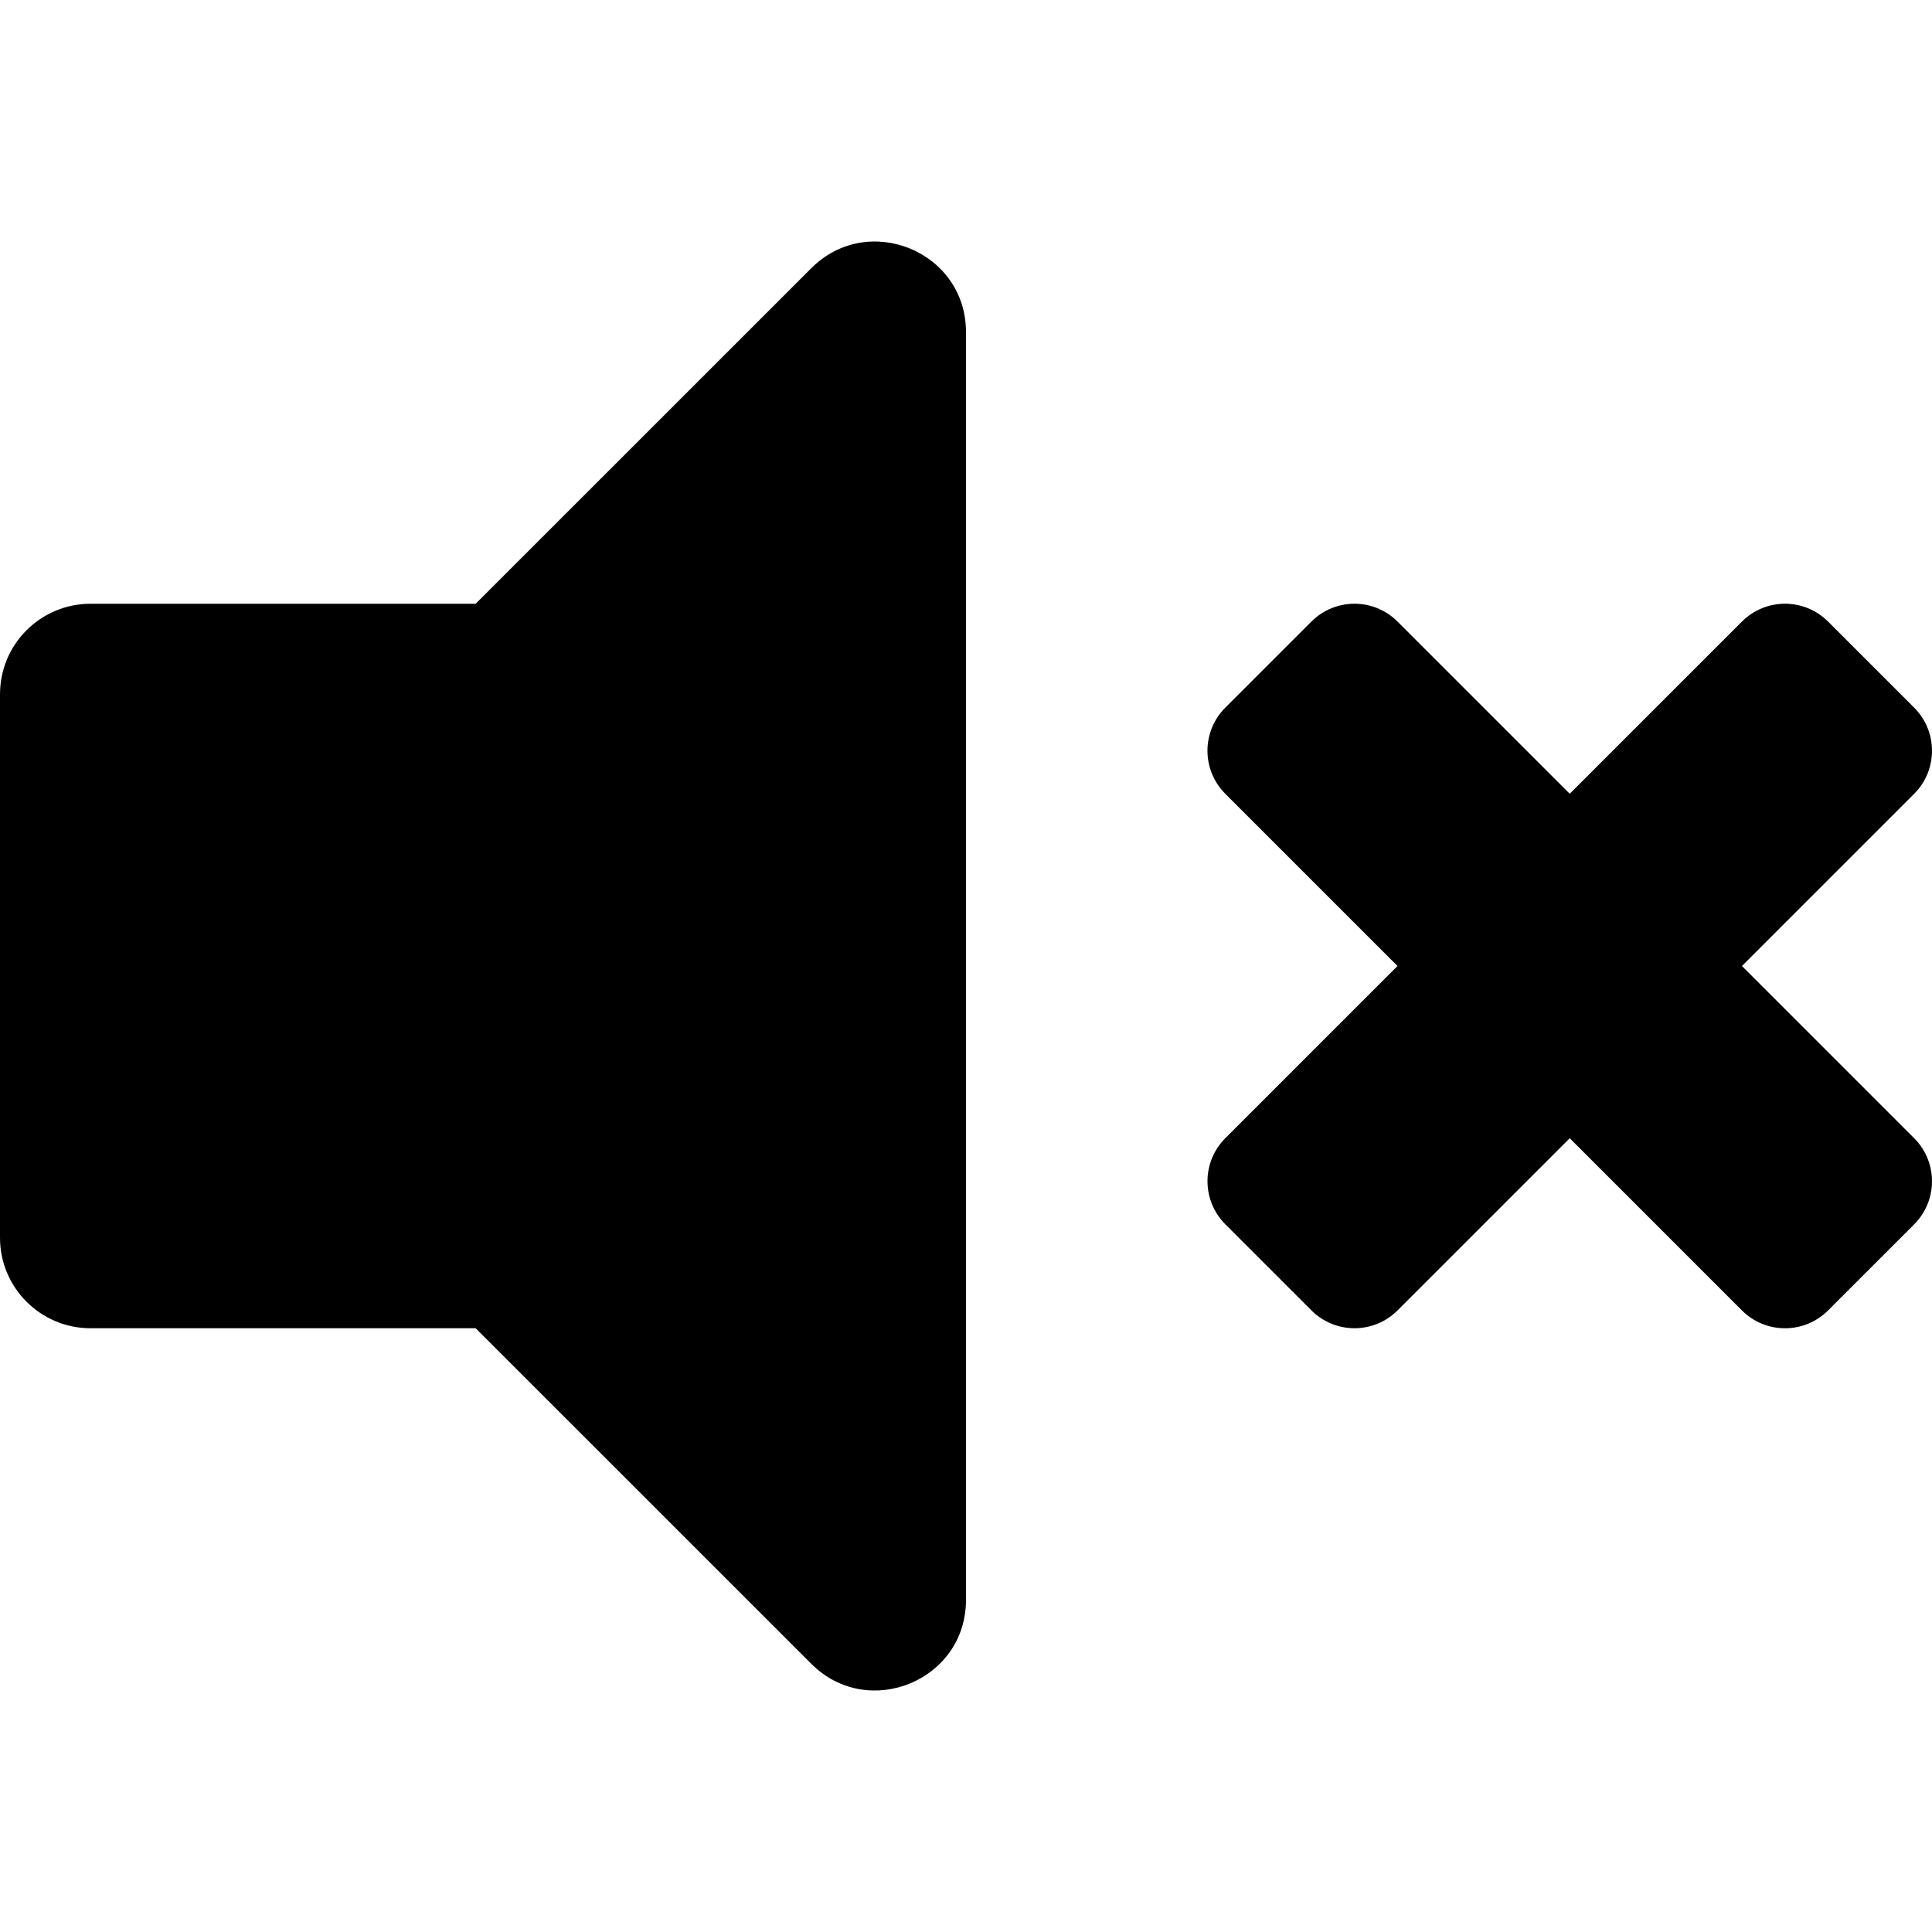 <?xml version="1.0" encoding="UTF-8" standalone="no"?>
<svg
   xmlns:dc="http://purl.org/dc/elements/1.1/"
   xmlns:cc="http://creativecommons.org/ns#"
   xmlns:rdf="http://www.w3.org/1999/02/22-rdf-syntax-ns#"
   xmlns:svg="http://www.w3.org/2000/svg"
   xmlns="http://www.w3.org/2000/svg"
   xmlns:sodipodi="http://sodipodi.sourceforge.net/DTD/sodipodi-0.dtd"
   xmlns:inkscape="http://www.inkscape.org/namespaces/inkscape"
   aria-hidden="true"
   focusable="false"
   data-prefix="fas"
   data-icon="volume-mute"
   class="svg-inline--fa fa-volume-mute fa-w-16"
   role="img"
   viewBox="0 0 512 512"
   version="1.1"
   id="svg4"
   sodipodi:docname="volume-mute.svg"
   inkscape:export-filename="/home/borysb/.config/xmobar/icons/volume-mute.png"
   inkscape:export-xdpi="96"
   inkscape:export-ydpi="96"
   inkscape:version="0.92.4 5da689c313, 2019-01-14">
  <defs
     id="defs8" />
  <sodipodi:namedview
     pagecolor="#ffffff"
     bordercolor="#666666"
     borderopacity="1"
     objecttolerance="10"
     gridtolerance="10"
     guidetolerance="10"
     inkscape:pageopacity="0"
     inkscape:pageshadow="2"
     inkscape:window-width="1278"
     inkscape:window-height="1409"
     id="namedview6"
     showgrid="false"
     inkscape:zoom="0.4609375"
     inkscape:cx="-114.98305"
     inkscape:cy="256"
     inkscape:window-x="0"
     inkscape:window-y="29"
     inkscape:window-maximized="0"
     inkscape:current-layer="svg4" />
  <path
     d="M 215.028,71.05 126.059,160 H 24 C 10.74,160 0,170.74 0,184 V 328 c 0,13.25 10.74,24 24,24 H 126.059 l 88.969,88.95 c 15.03,15.03 40.97,4.47 40.97,-16.97 V 88.02 c 0,-21.46 -25.96,-31.98 -40.97,-16.97 z M 461.635,256 507.275,210.36 c 6.3,-6.3 6.3,-16.52 0,-22.82 l -22.82,-22.82 c -6.3,-6.3 -16.52,-6.3 -22.82,0 l -45.64,45.64 -45.64,-45.64 c -6.3,-6.3 -16.52,-6.3 -22.82,0 l -22.82,22.82 c -6.3,6.3 -6.3,16.52 0,22.82 l 45.64,45.64 -45.63,45.63 c -6.3,6.3 -6.3,16.52 0,22.82 l 22.82,22.82 c 6.3,6.3 16.52,6.3 22.82,0 l 45.63,-45.63 45.64,45.64 c 6.3,6.3 16.52,6.3 22.82,0 l 22.82,-22.82 c 6.3,-6.3 6.3,-16.52 0,-22.82 z"
     id="path2"
     inkscape:connector-curvature="0"
     style="fill:currentColor;stroke-width:1" />
</svg>
